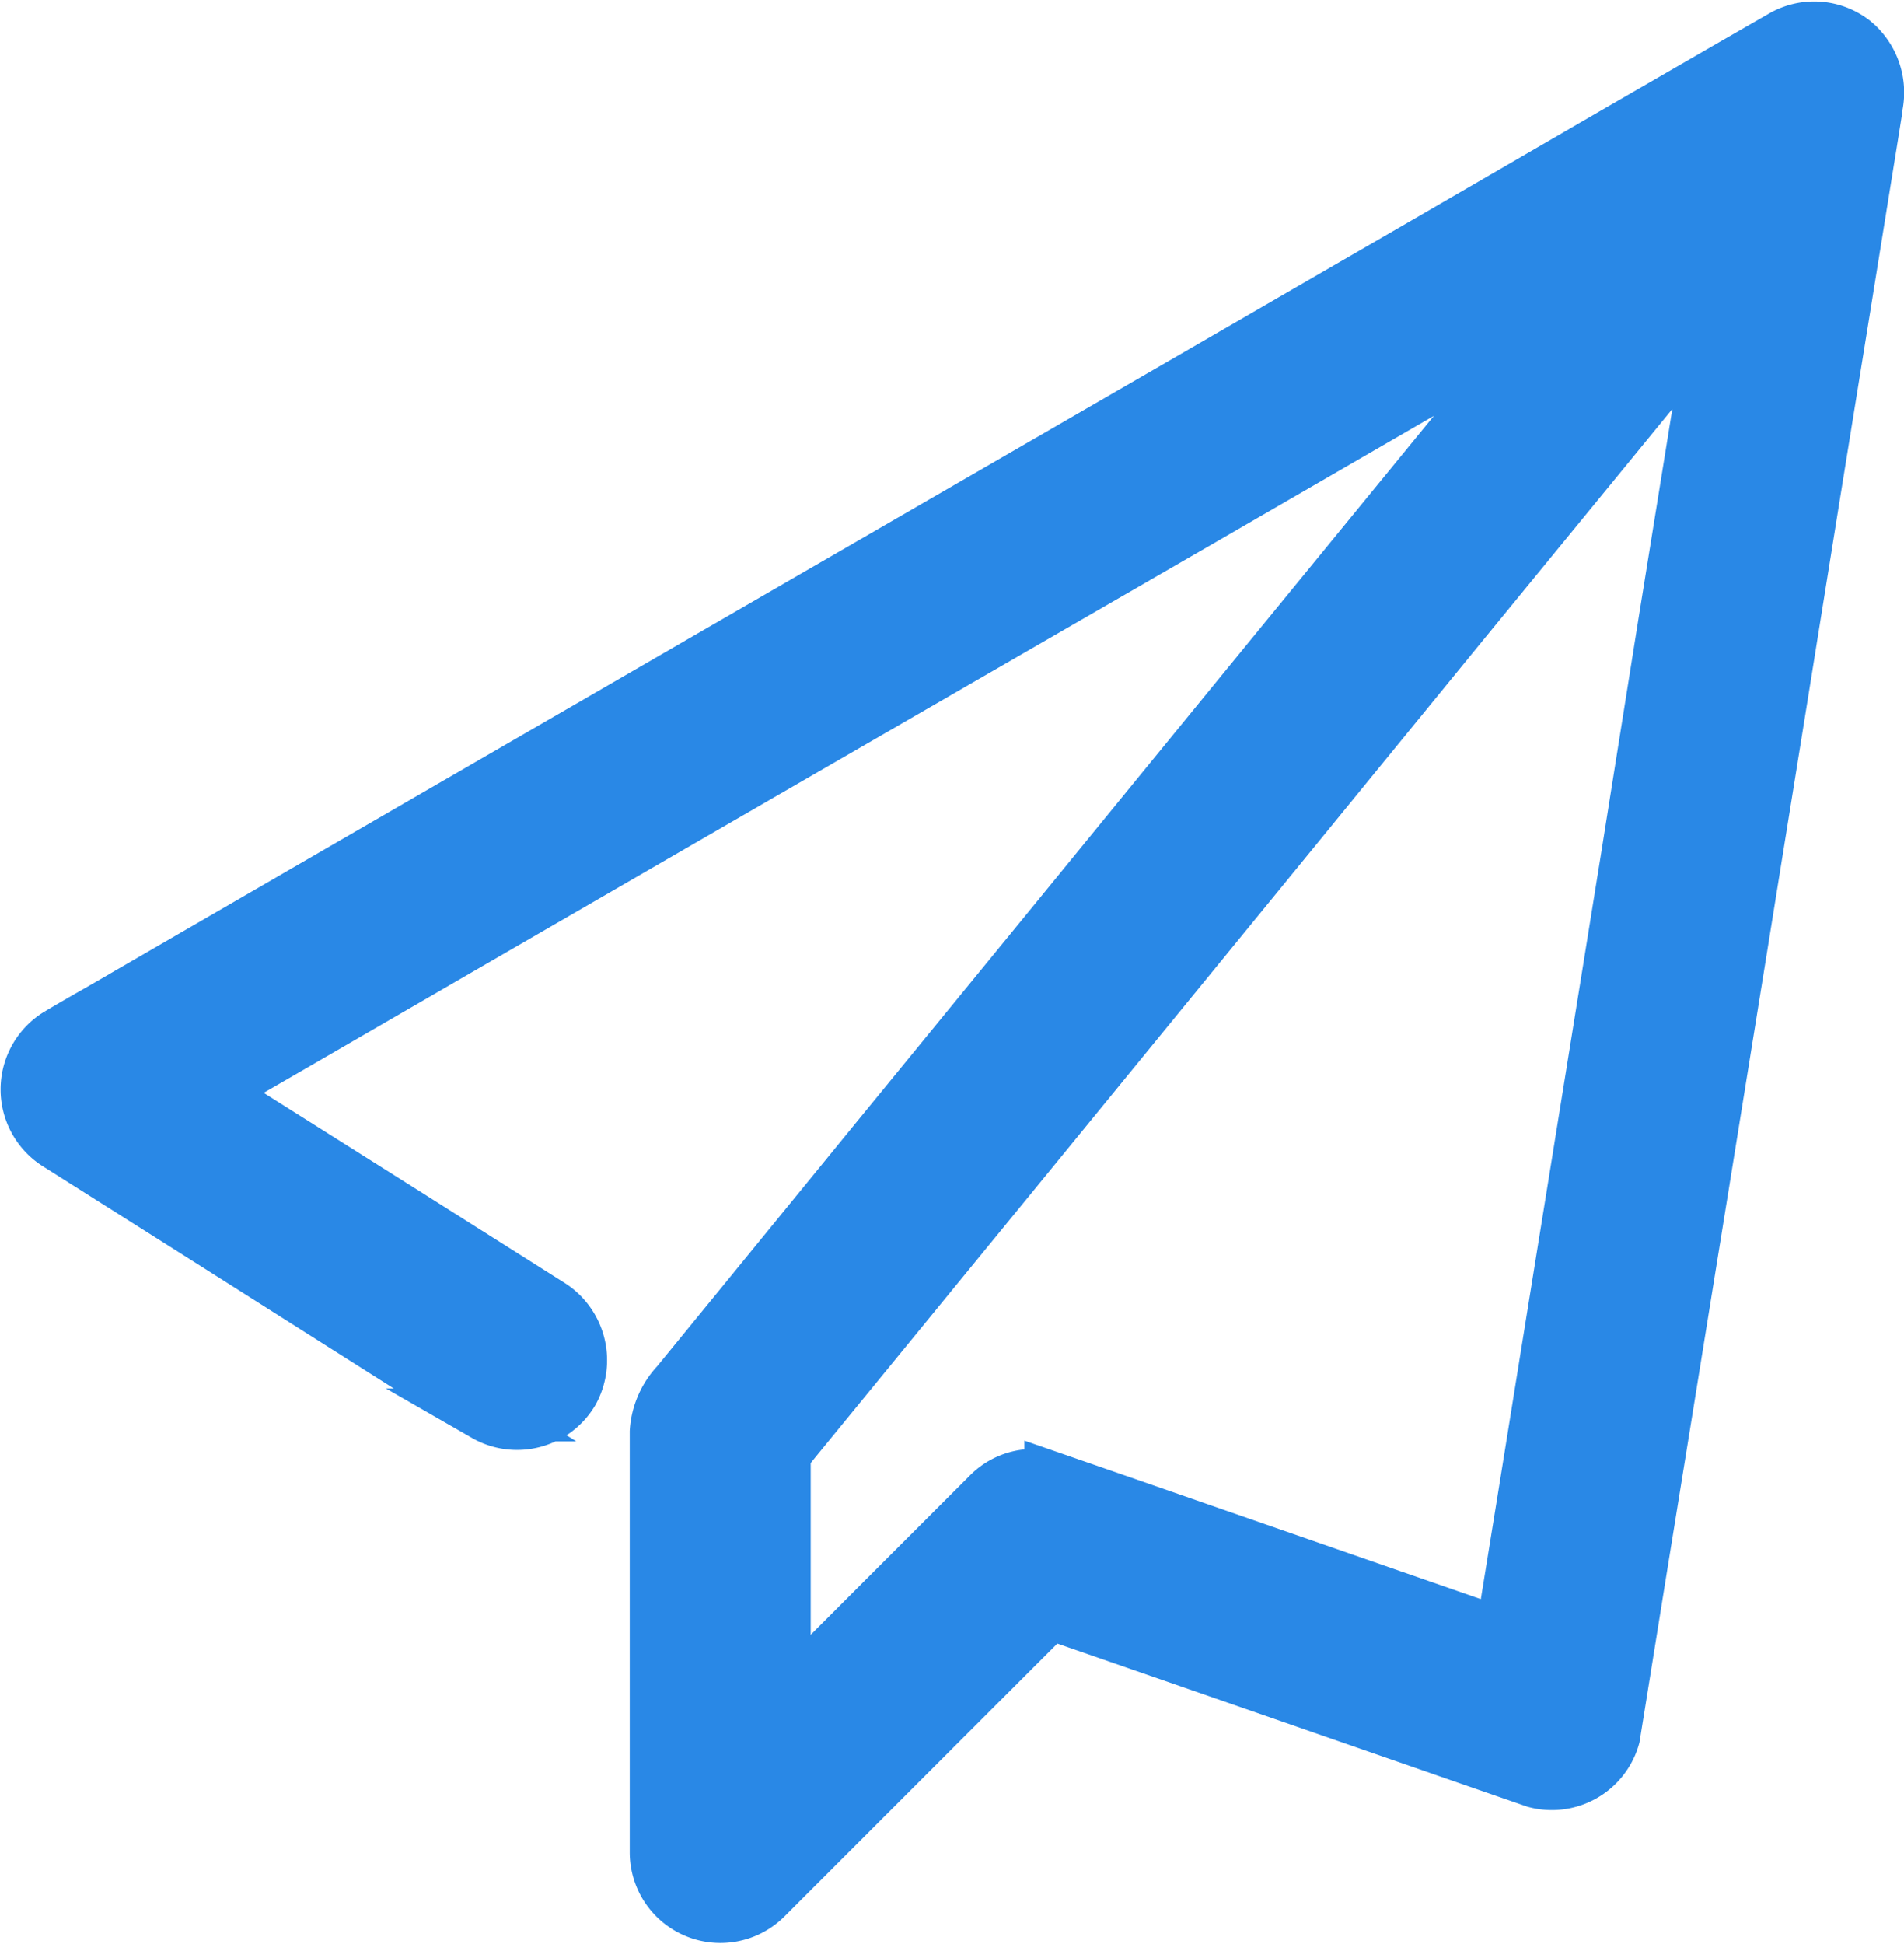 <svg xmlns="http://www.w3.org/2000/svg" width="14.404" height="14.705" viewBox="0 0 14.404 14.705">
  <path id="路径_9630" data-name="路径 9630" d="M87.613,65.121a.485.485,0,0,0-.537-.037l-.348.2-.952.55-1.4.812-1.717.994-1.875,1.084-1.892,1.094-1.764,1.021-1.491.863-1.076.623c-.169.1-.34.194-.508.294l-.022.013a.488.488,0,0,0,0,.834l1.094.692,1.736,1.1.4.253a.487.487,0,0,0,.661-.173.493.493,0,0,0-.173-.661l-1.094-.692L75.2,73.067l.611-.353,1.4-.811,1.718-.994,1.875-1.084L82.7,68.73l1.764-1.021.826-.478-.837,1.023-1.468,1.794L81.5,71.866l-1.327,1.622L79.184,74.7l-.47.575a.584.584,0,0,0-.158.363c0,.052,0,.1,0,.156v3.031a.486.486,0,0,0,.825.342l.8-.8,1.276-1.276.081-.081,1.069.371,2.113.734.485.168a.485.485,0,0,0,.594-.337l.053-.329q.072-.447.144-.895L86.21,75.4l.261-1.616.286-1.771q.144-.894.288-1.787l.268-1.669.228-1.41q.082-.509.164-1.017c.026-.16.052-.32.077-.478l0-.021A.5.5,0,0,0,87.613,65.121Zm-1.17,2.8-.261,1.616L85.9,71.308q-.144.894-.288,1.787l-.269,1.667-.227,1.409-.162,1-.815-.283-2.113-.734-.485-.168a.478.478,0,0,0-.47.124l-.8.8-.746.747V75.805l.08-.1.6-.733.891-1.089,1.082-1.324,1.19-1.456,1.2-1.47,1.117-1.364L86.56,67.2Q86.5,67.561,86.443,67.921Z" transform="translate(-73.592 -64.809)" fill="#2988e6" stroke="#2988e6" stroke-width="0.4"/>
</svg>
